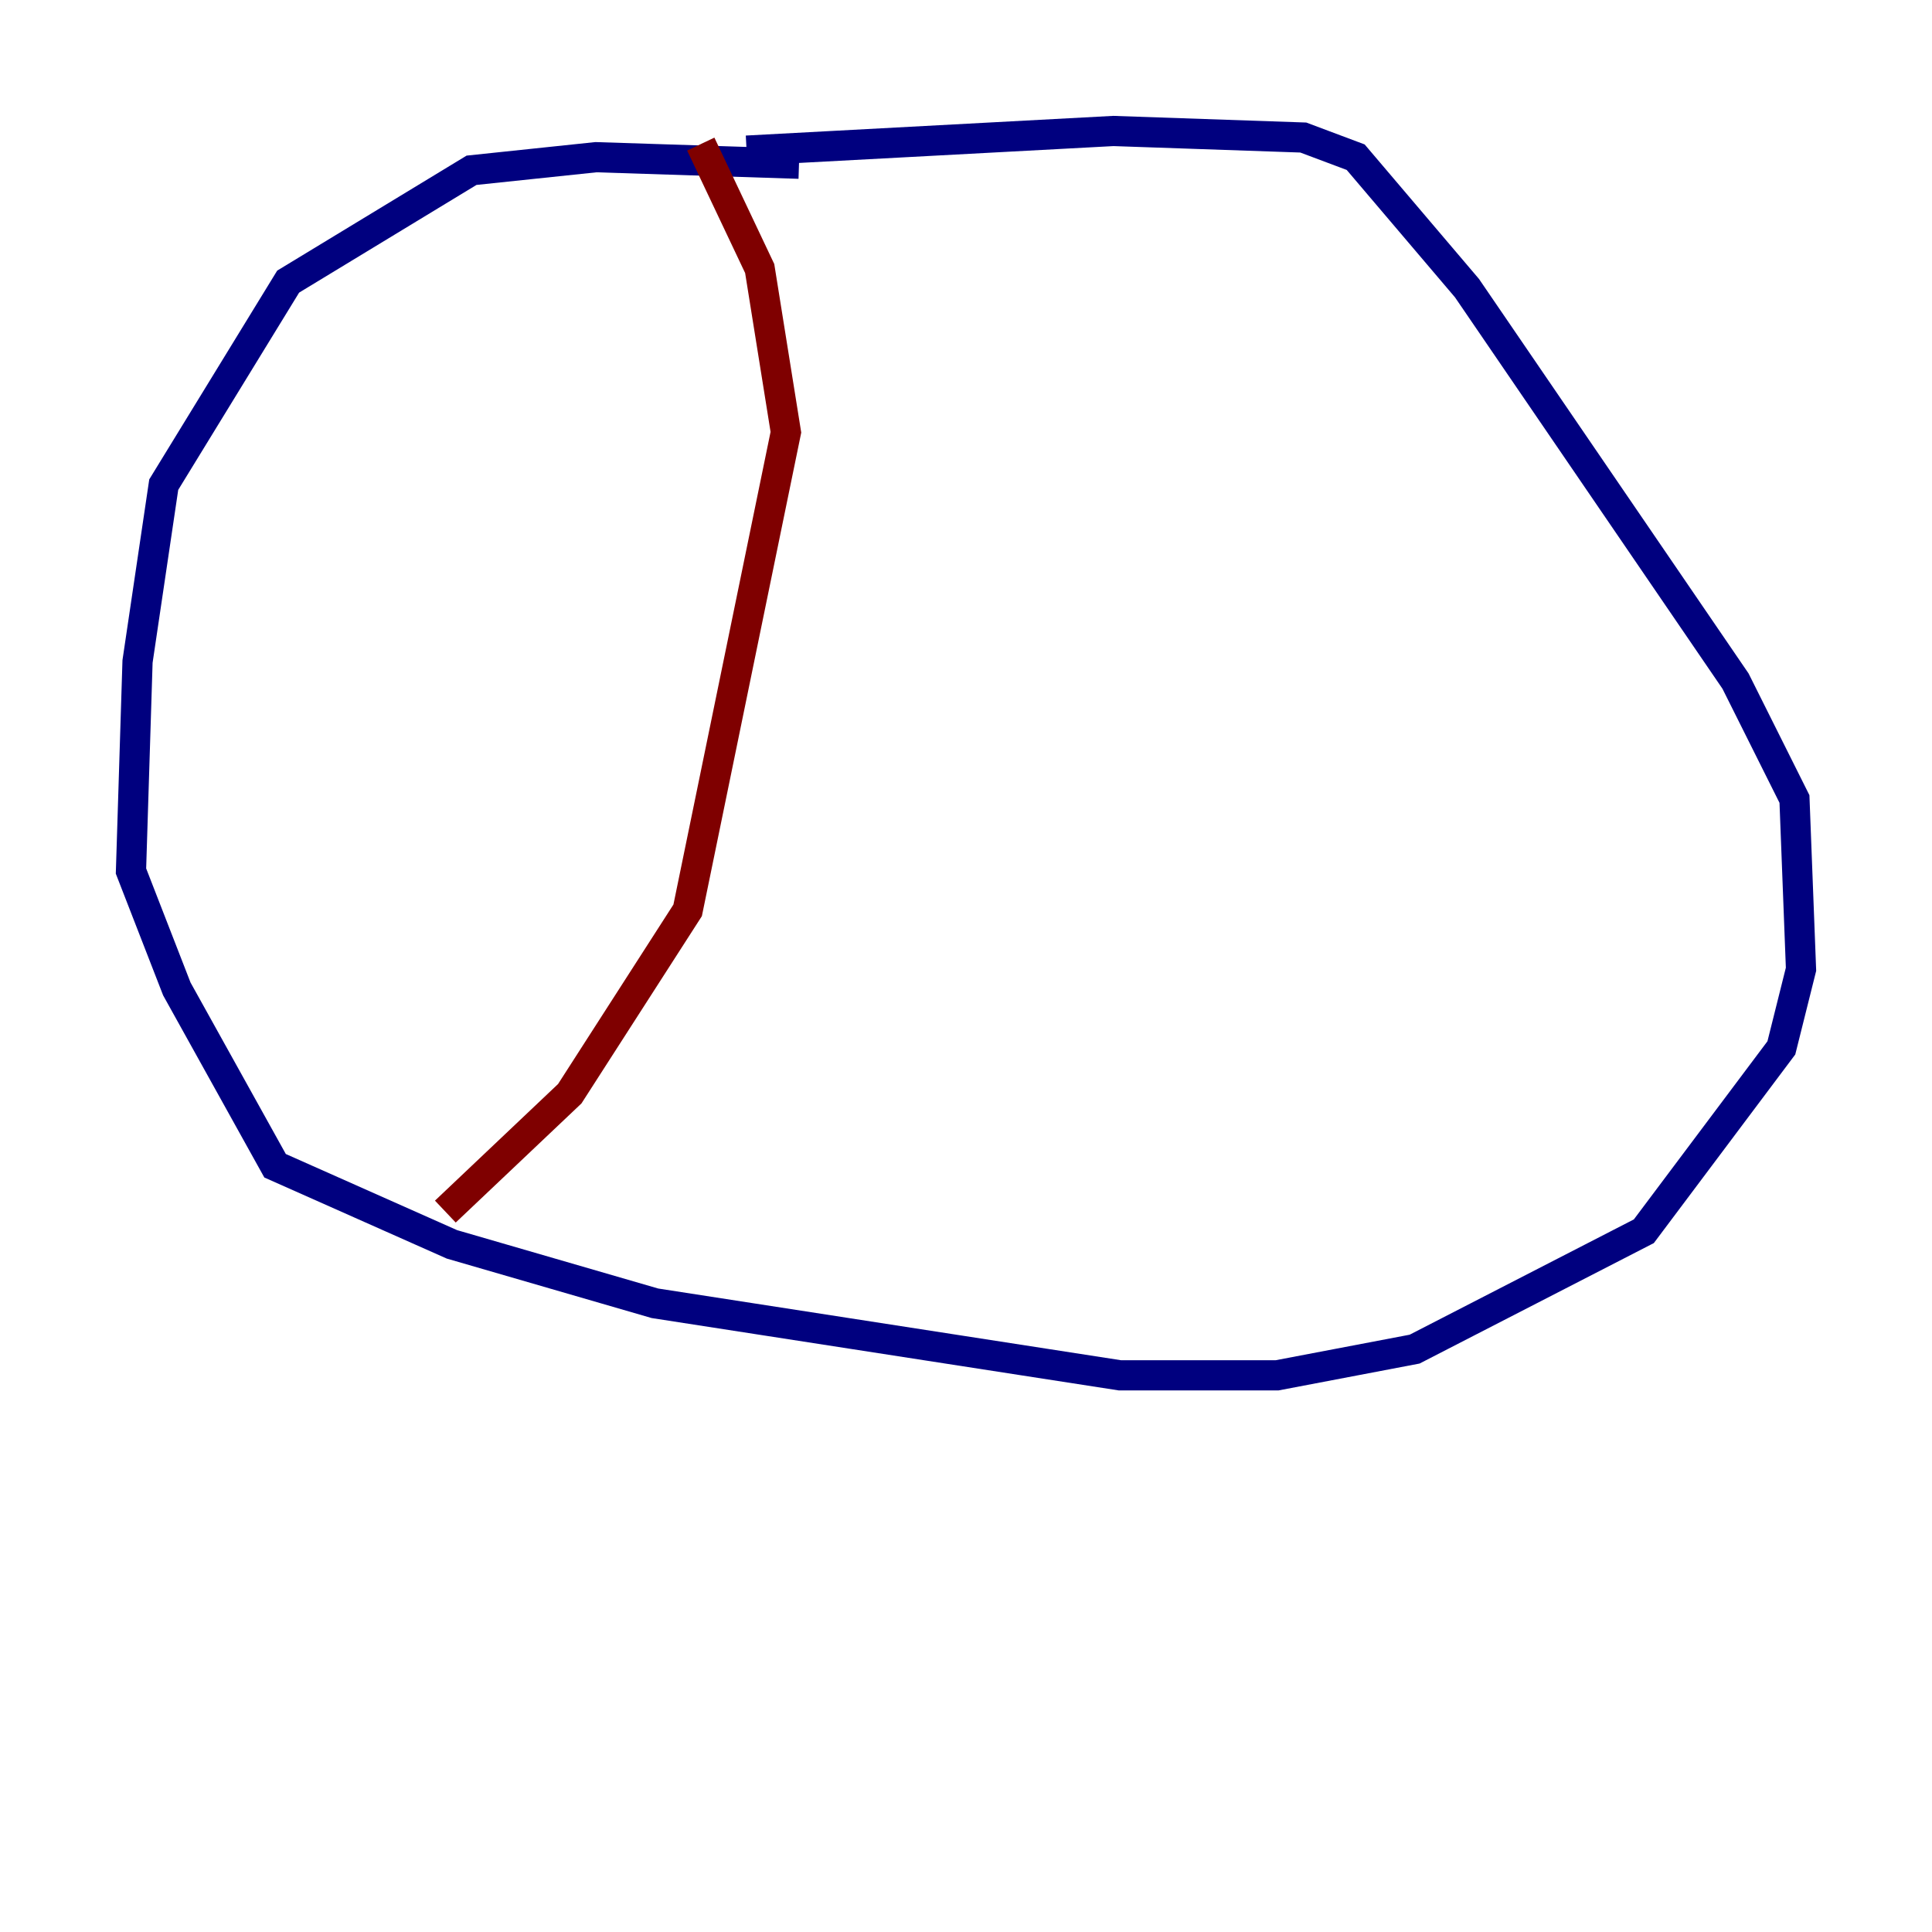 <?xml version="1.0" encoding="utf-8" ?>
<svg baseProfile="tiny" height="128" version="1.2" viewBox="0,0,128,128" width="128" xmlns="http://www.w3.org/2000/svg" xmlns:ev="http://www.w3.org/2001/xml-events" xmlns:xlink="http://www.w3.org/1999/xlink"><defs /><polyline fill="none" points="52.936,10.848 39.485,10.414 31.241,11.281 19.091,18.658 10.848,32.108 9.112,43.824 8.678,57.709 11.715,65.519 18.224,77.234 29.939,82.441 43.39,86.346 74.197,91.119 84.61,91.119 93.722,89.383 108.909,81.573 118.02,69.424 119.322,64.217 118.888,52.936 114.983,45.125 97.193,19.091 89.817,10.414 86.346,9.112 73.763,8.678 49.464,9.98" stroke="#00007f" stroke-width="2" /><polyline fill="none" points="46.427,9.546 50.332,17.79 52.068,28.637 45.559,60.312 37.749,72.461 29.505,80.271" stroke="#7f0000" stroke-width="2" /></svg>
